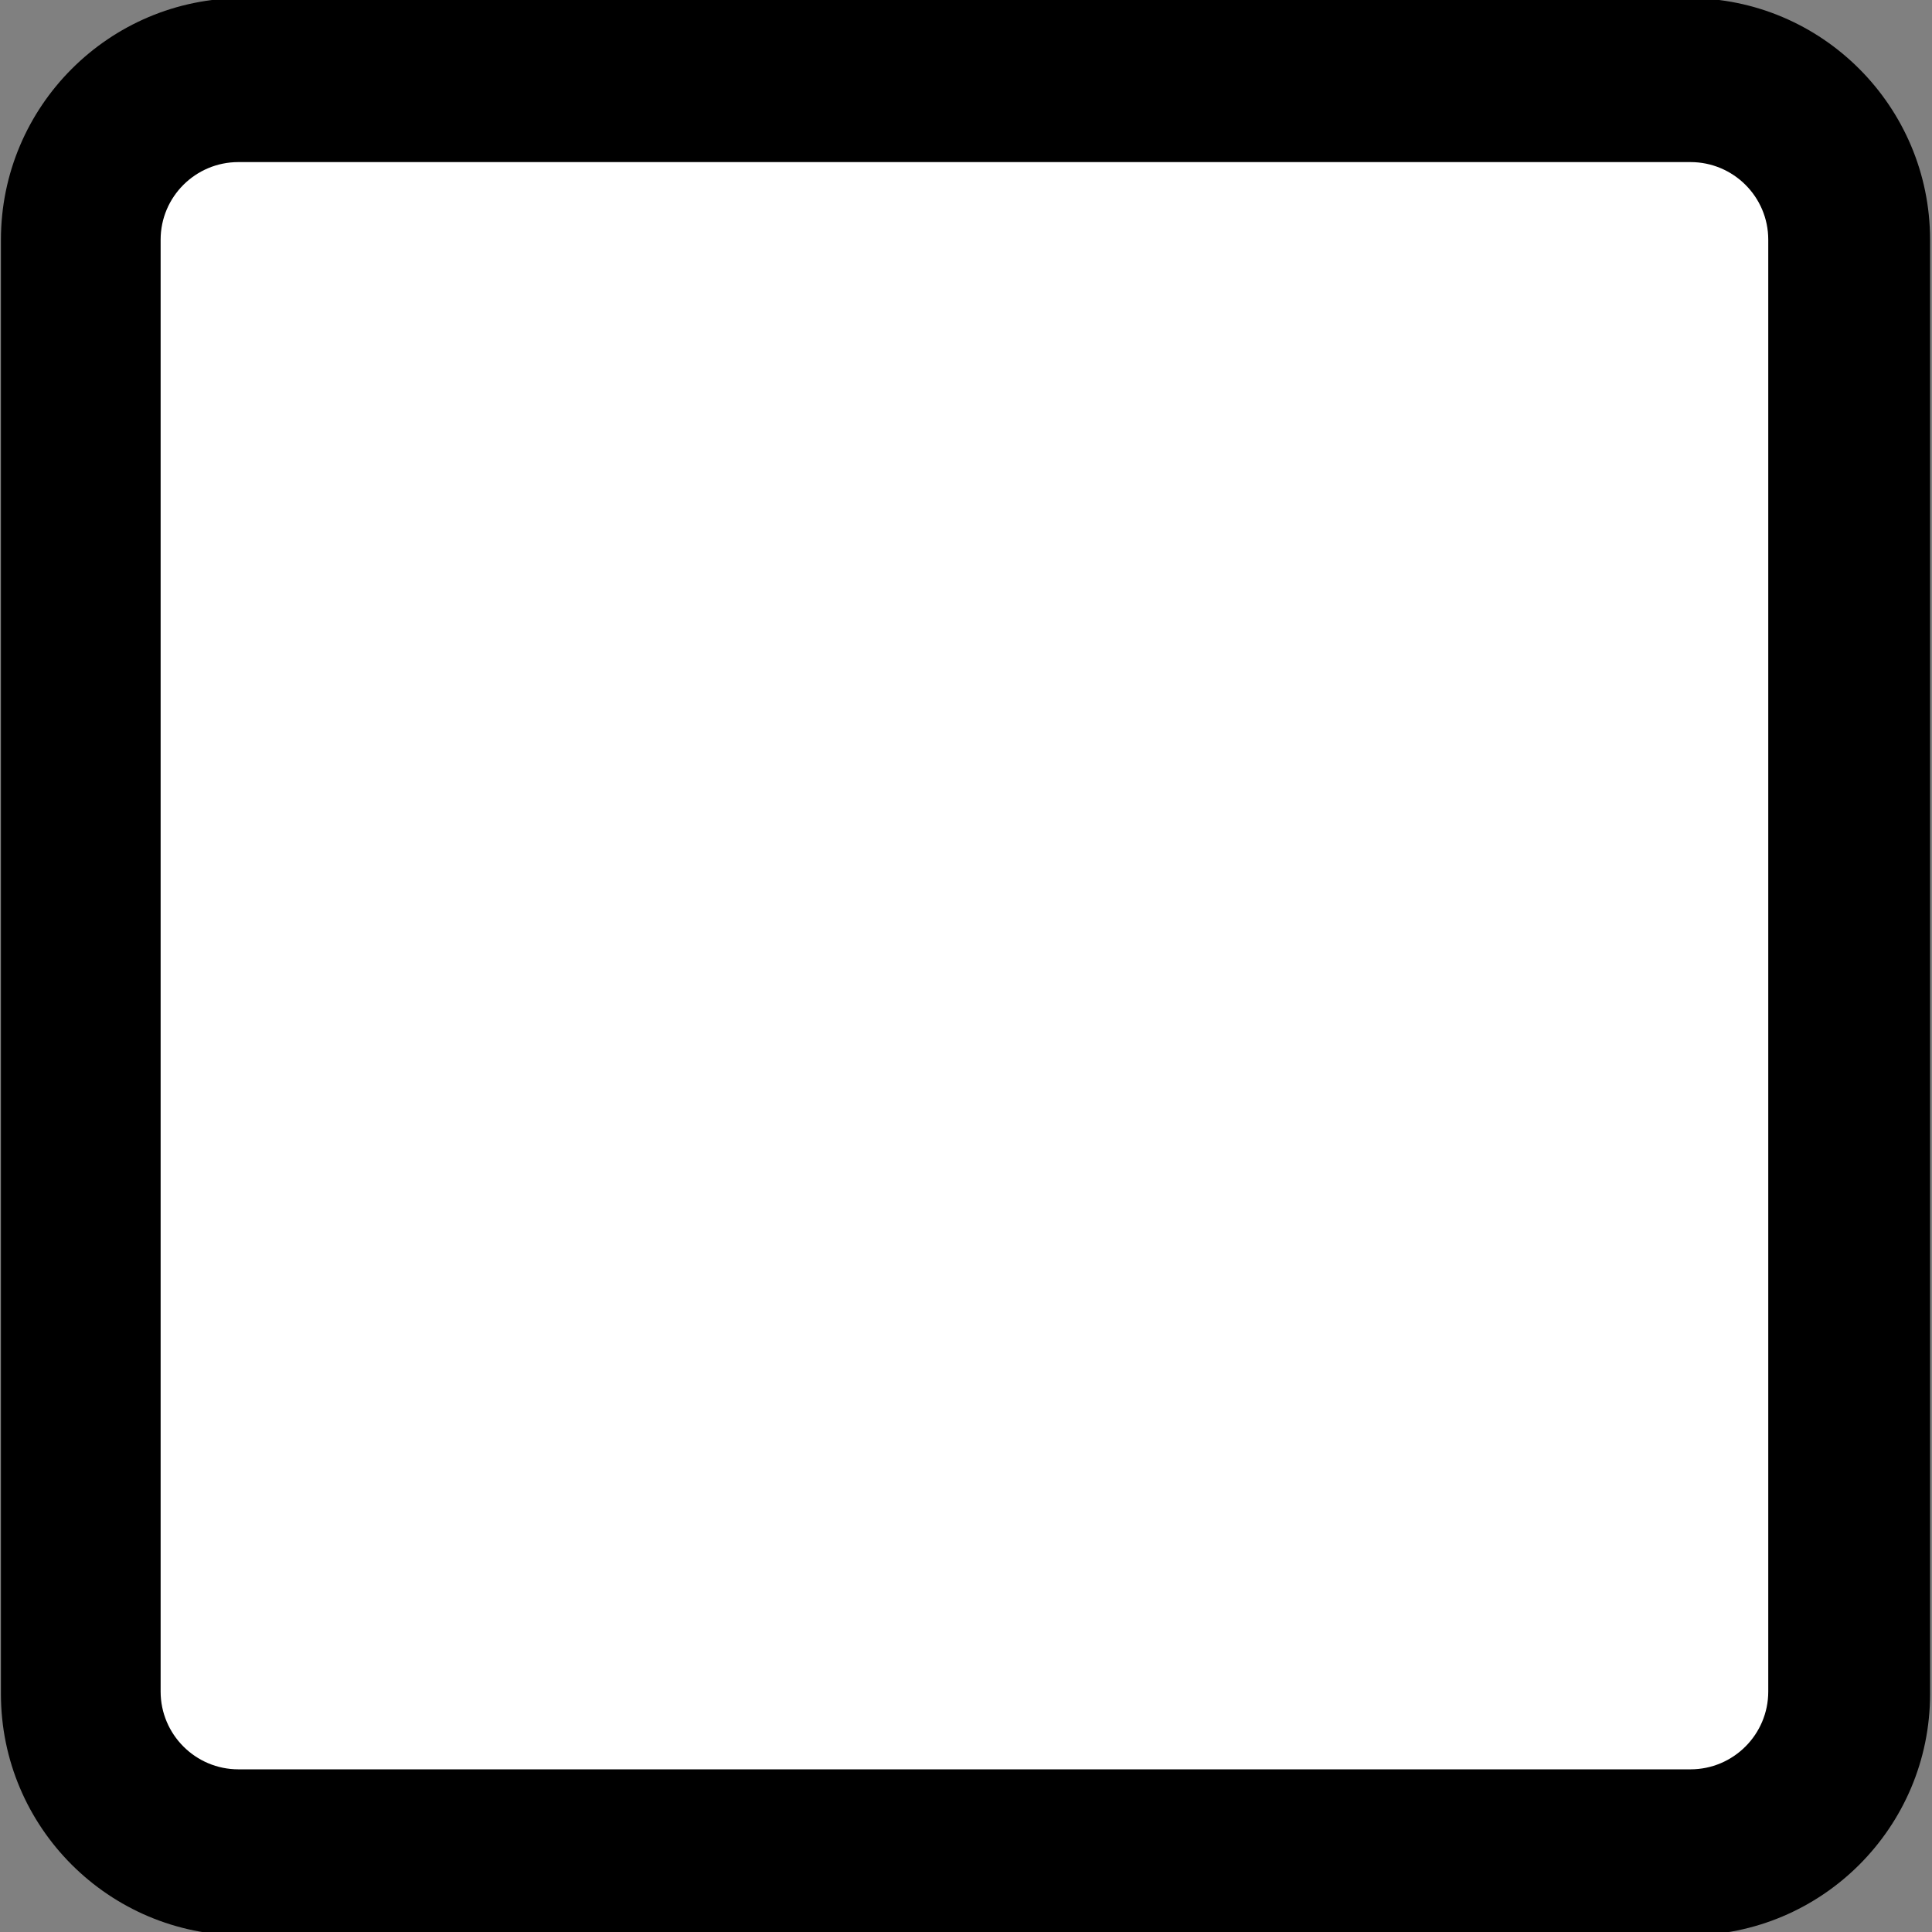 <svg width="100%" height="100%" viewBox="0 0 12 12" version="1.1" xmlns="http://www.w3.org/2000/svg" xmlns:xlink="http://www.w3.org/1999/xlink" xml:space="preserve" xmlns:serif="http://www.serif.com/" style="fill-rule:evenodd;clip-rule:evenodd;stroke-linejoin:round;stroke-miterlimit:1.414;">
    <rect x="0" y="0" width="12" height="12" fill="#808080" stroke="none"/>
    <g transform="matrix(1.919,0,0,1.881,-6.396,-0.42)">
        <path fill="#000000" d="M9.58,1.015C9.58,0.575 9.23,0.217 8.799,0.217L4.118,0.217C3.686,0.217 3.336,0.575 3.336,1.015L3.336,5.817C3.336,6.257 3.686,6.614 4.118,6.614L8.799,6.614C9.23,6.614 9.58,6.257 9.58,5.817L9.58,1.015Z"/>
    </g>
    <g transform="matrix(1.041,0,0,1.028,-0.34,-0.306)">
        <path fill="#FFFFFF" d="M10.877,1.746C10.877,1.487 10.669,1.277 10.413,1.277L1.749,1.277C1.493,1.277 1.285,1.487 1.285,1.746L1.285,10.518C1.285,10.777 1.493,10.988 1.749,10.988L10.413,10.988C10.669,10.988 10.877,10.777 10.877,10.518L10.877,1.746Z"/>
    </g>
</svg>
